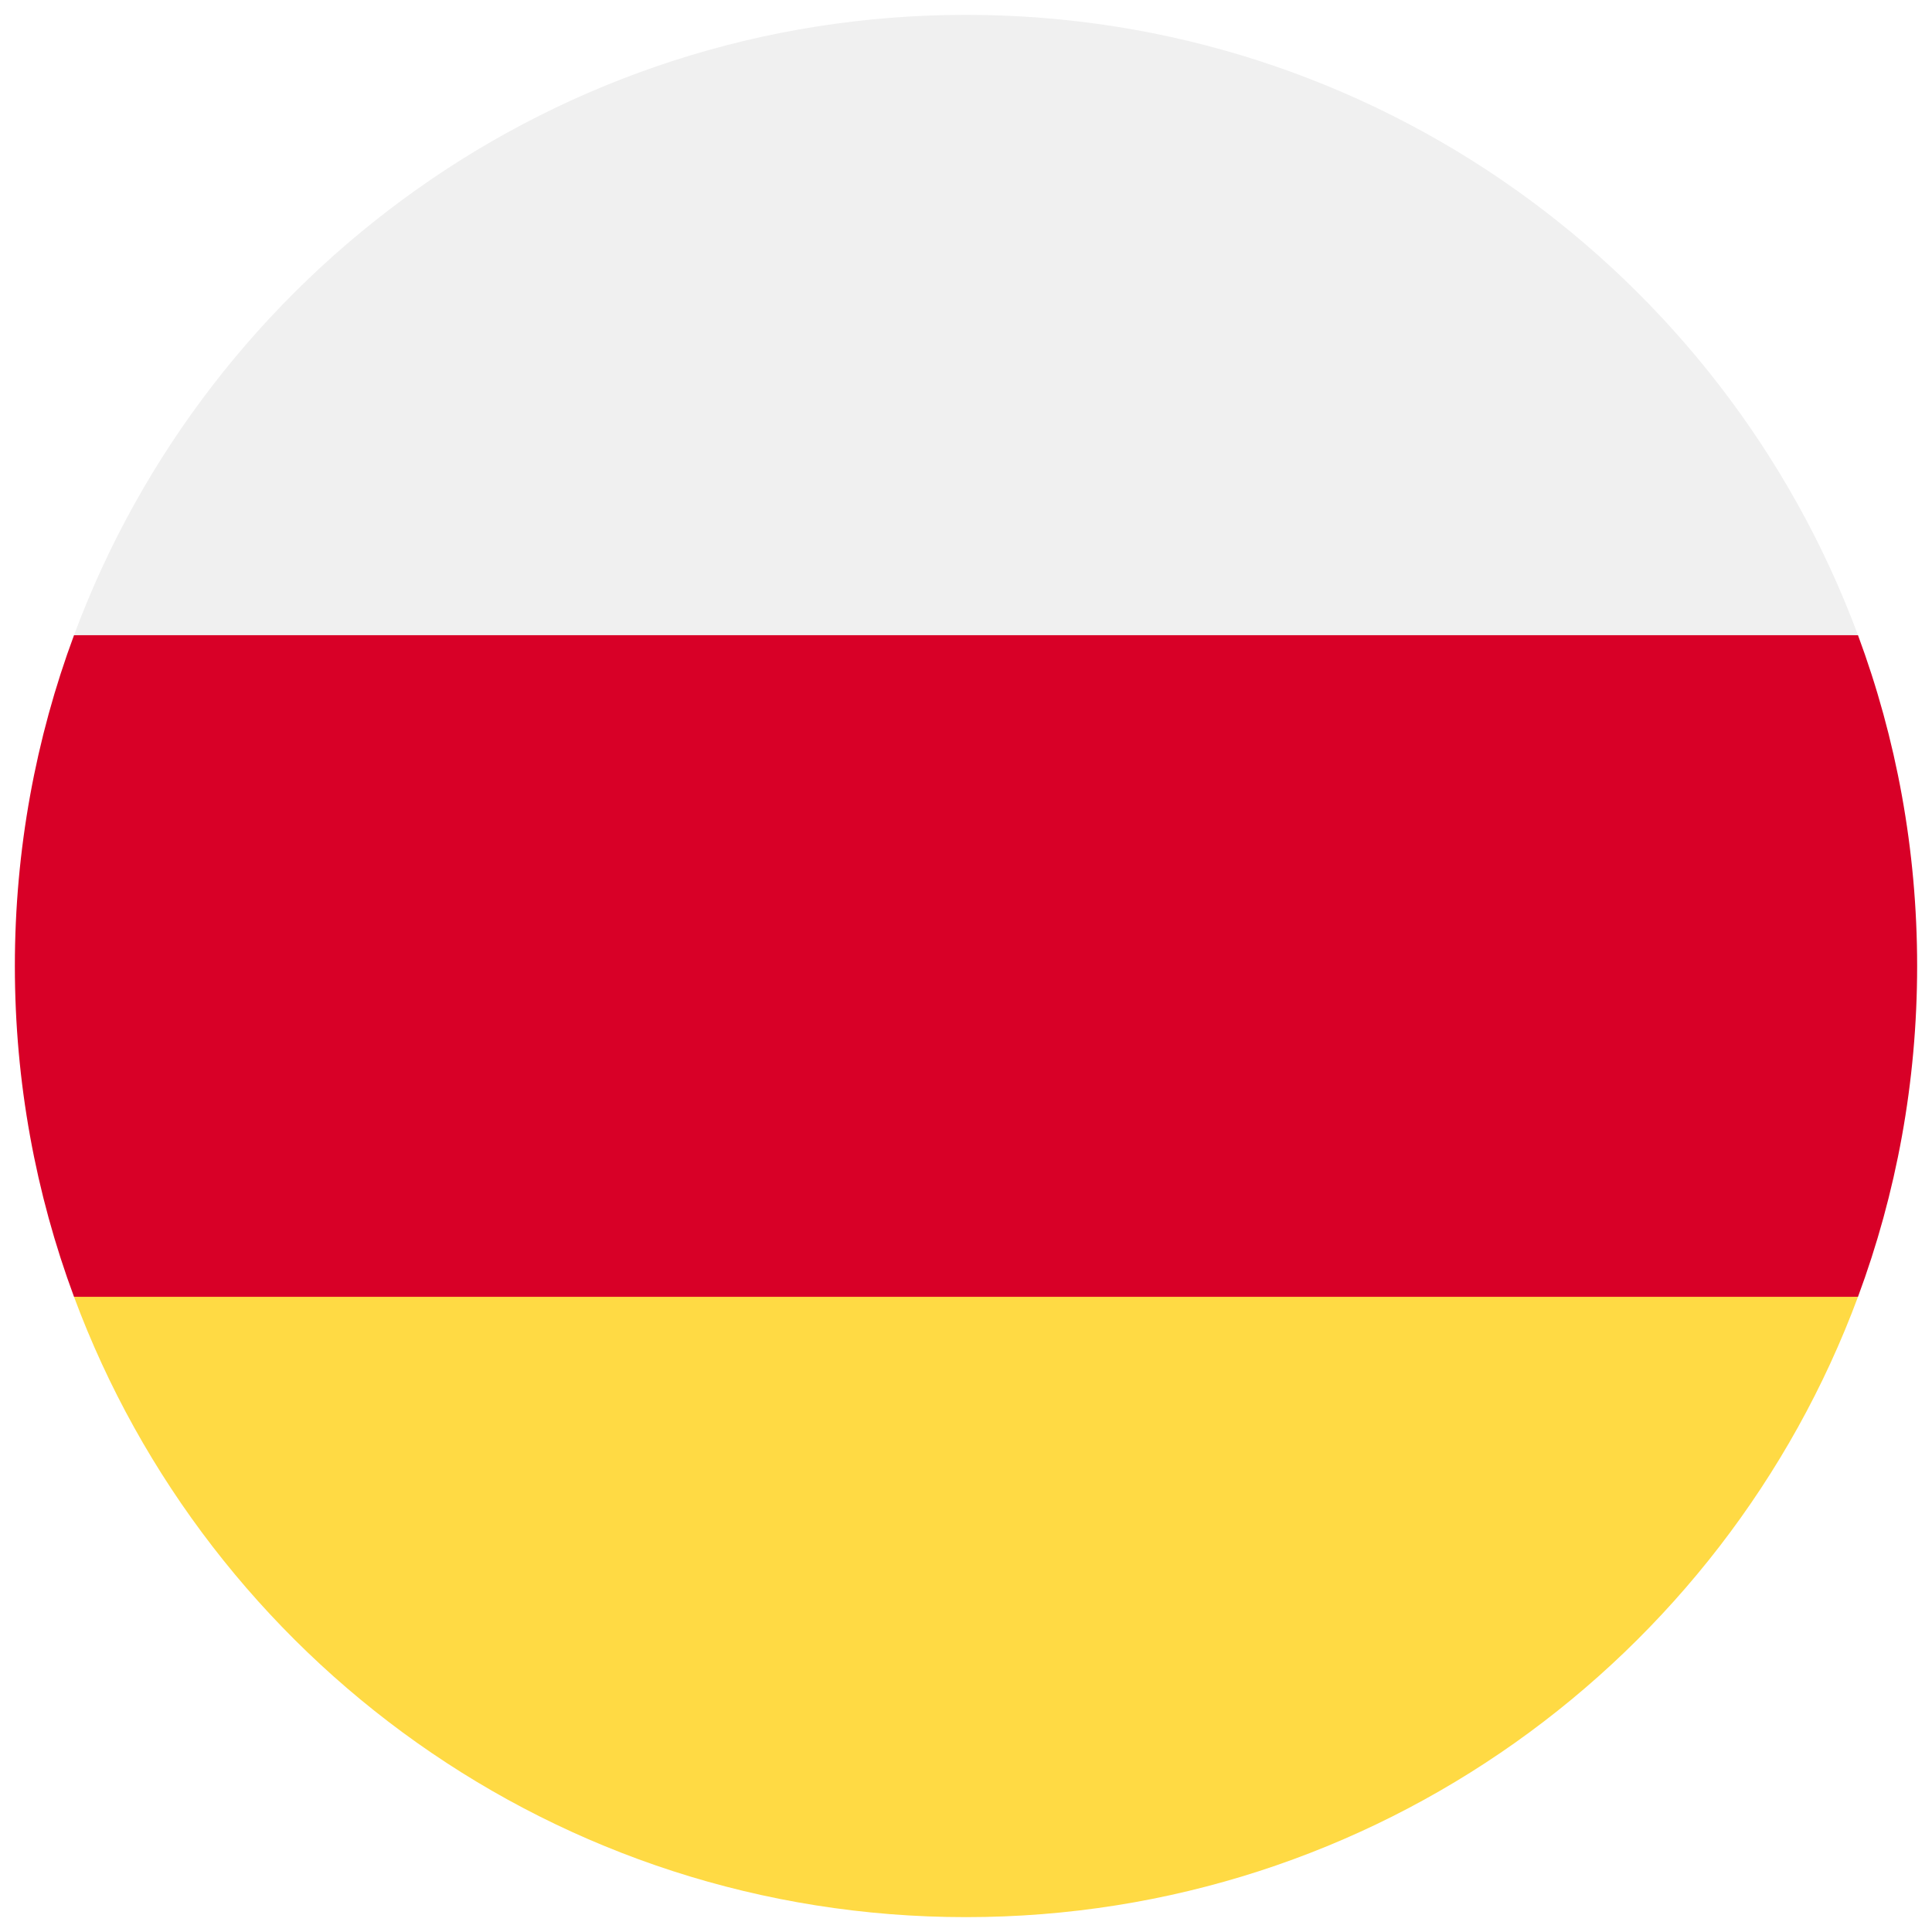 <svg width="520" height="520" viewBox="0 0 520 520" fill="none" xmlns="http://www.w3.org/2000/svg">
<g clip-path="url(#clip0_105_2176)" filter="url(#filter0_d_105_2176)">
<path d="M500.077 345.043C510.368 317.31 516 287.314 516 256C516 224.686 510.368 194.69 500.077 166.957L260 144.696L19.923 166.957C9.633 194.69 4 224.686 4 256C4 287.314 9.633 317.31 19.923 345.043L260 367.304L500.077 345.043Z" fill="#D80027"/>
<path d="M260 512C370.07 512 463.906 442.528 500.076 345.043H19.922C56.094 442.528 149.928 512 260 512Z" fill="#FFDA44"/>
<path d="M260 0C149.928 0 56.094 69.472 19.922 166.957H500.077C463.906 69.472 370.07 0 260 0Z" fill="#F0F0F0"/>
</g>
<defs>
<filter id="filter0_d_105_2176" x="0" y="0" width="520" height="520" filterUnits="userSpaceOnUse" color-interpolation-filters="sRGB">
<feFlood flood-opacity="0" result="BackgroundImageFix"/>
<feColorMatrix in="SourceAlpha" type="matrix" values="0 0 0 0 0 0 0 0 0 0 0 0 0 0 0 0 0 0 127 0" result="hardAlpha"/>
<feOffset dy="4"/>
<feGaussianBlur stdDeviation="2"/>
<feComposite in2="hardAlpha" operator="out"/>
<feColorMatrix type="matrix" values="0 0 0 0 0 0 0 0 0 0 0 0 0 0 0 0 0 0 0.25 0"/>
<feBlend mode="normal" in2="BackgroundImageFix" result="effect1_dropShadow_105_2176"/>
<feBlend mode="normal" in="SourceGraphic" in2="effect1_dropShadow_105_2176" result="shape"/>
</filter>
<clipPath id="clip0_105_2176">
<rect width="512" height="512" fill="white" transform="translate(4)"/>
</clipPath>
</defs>
</svg>
